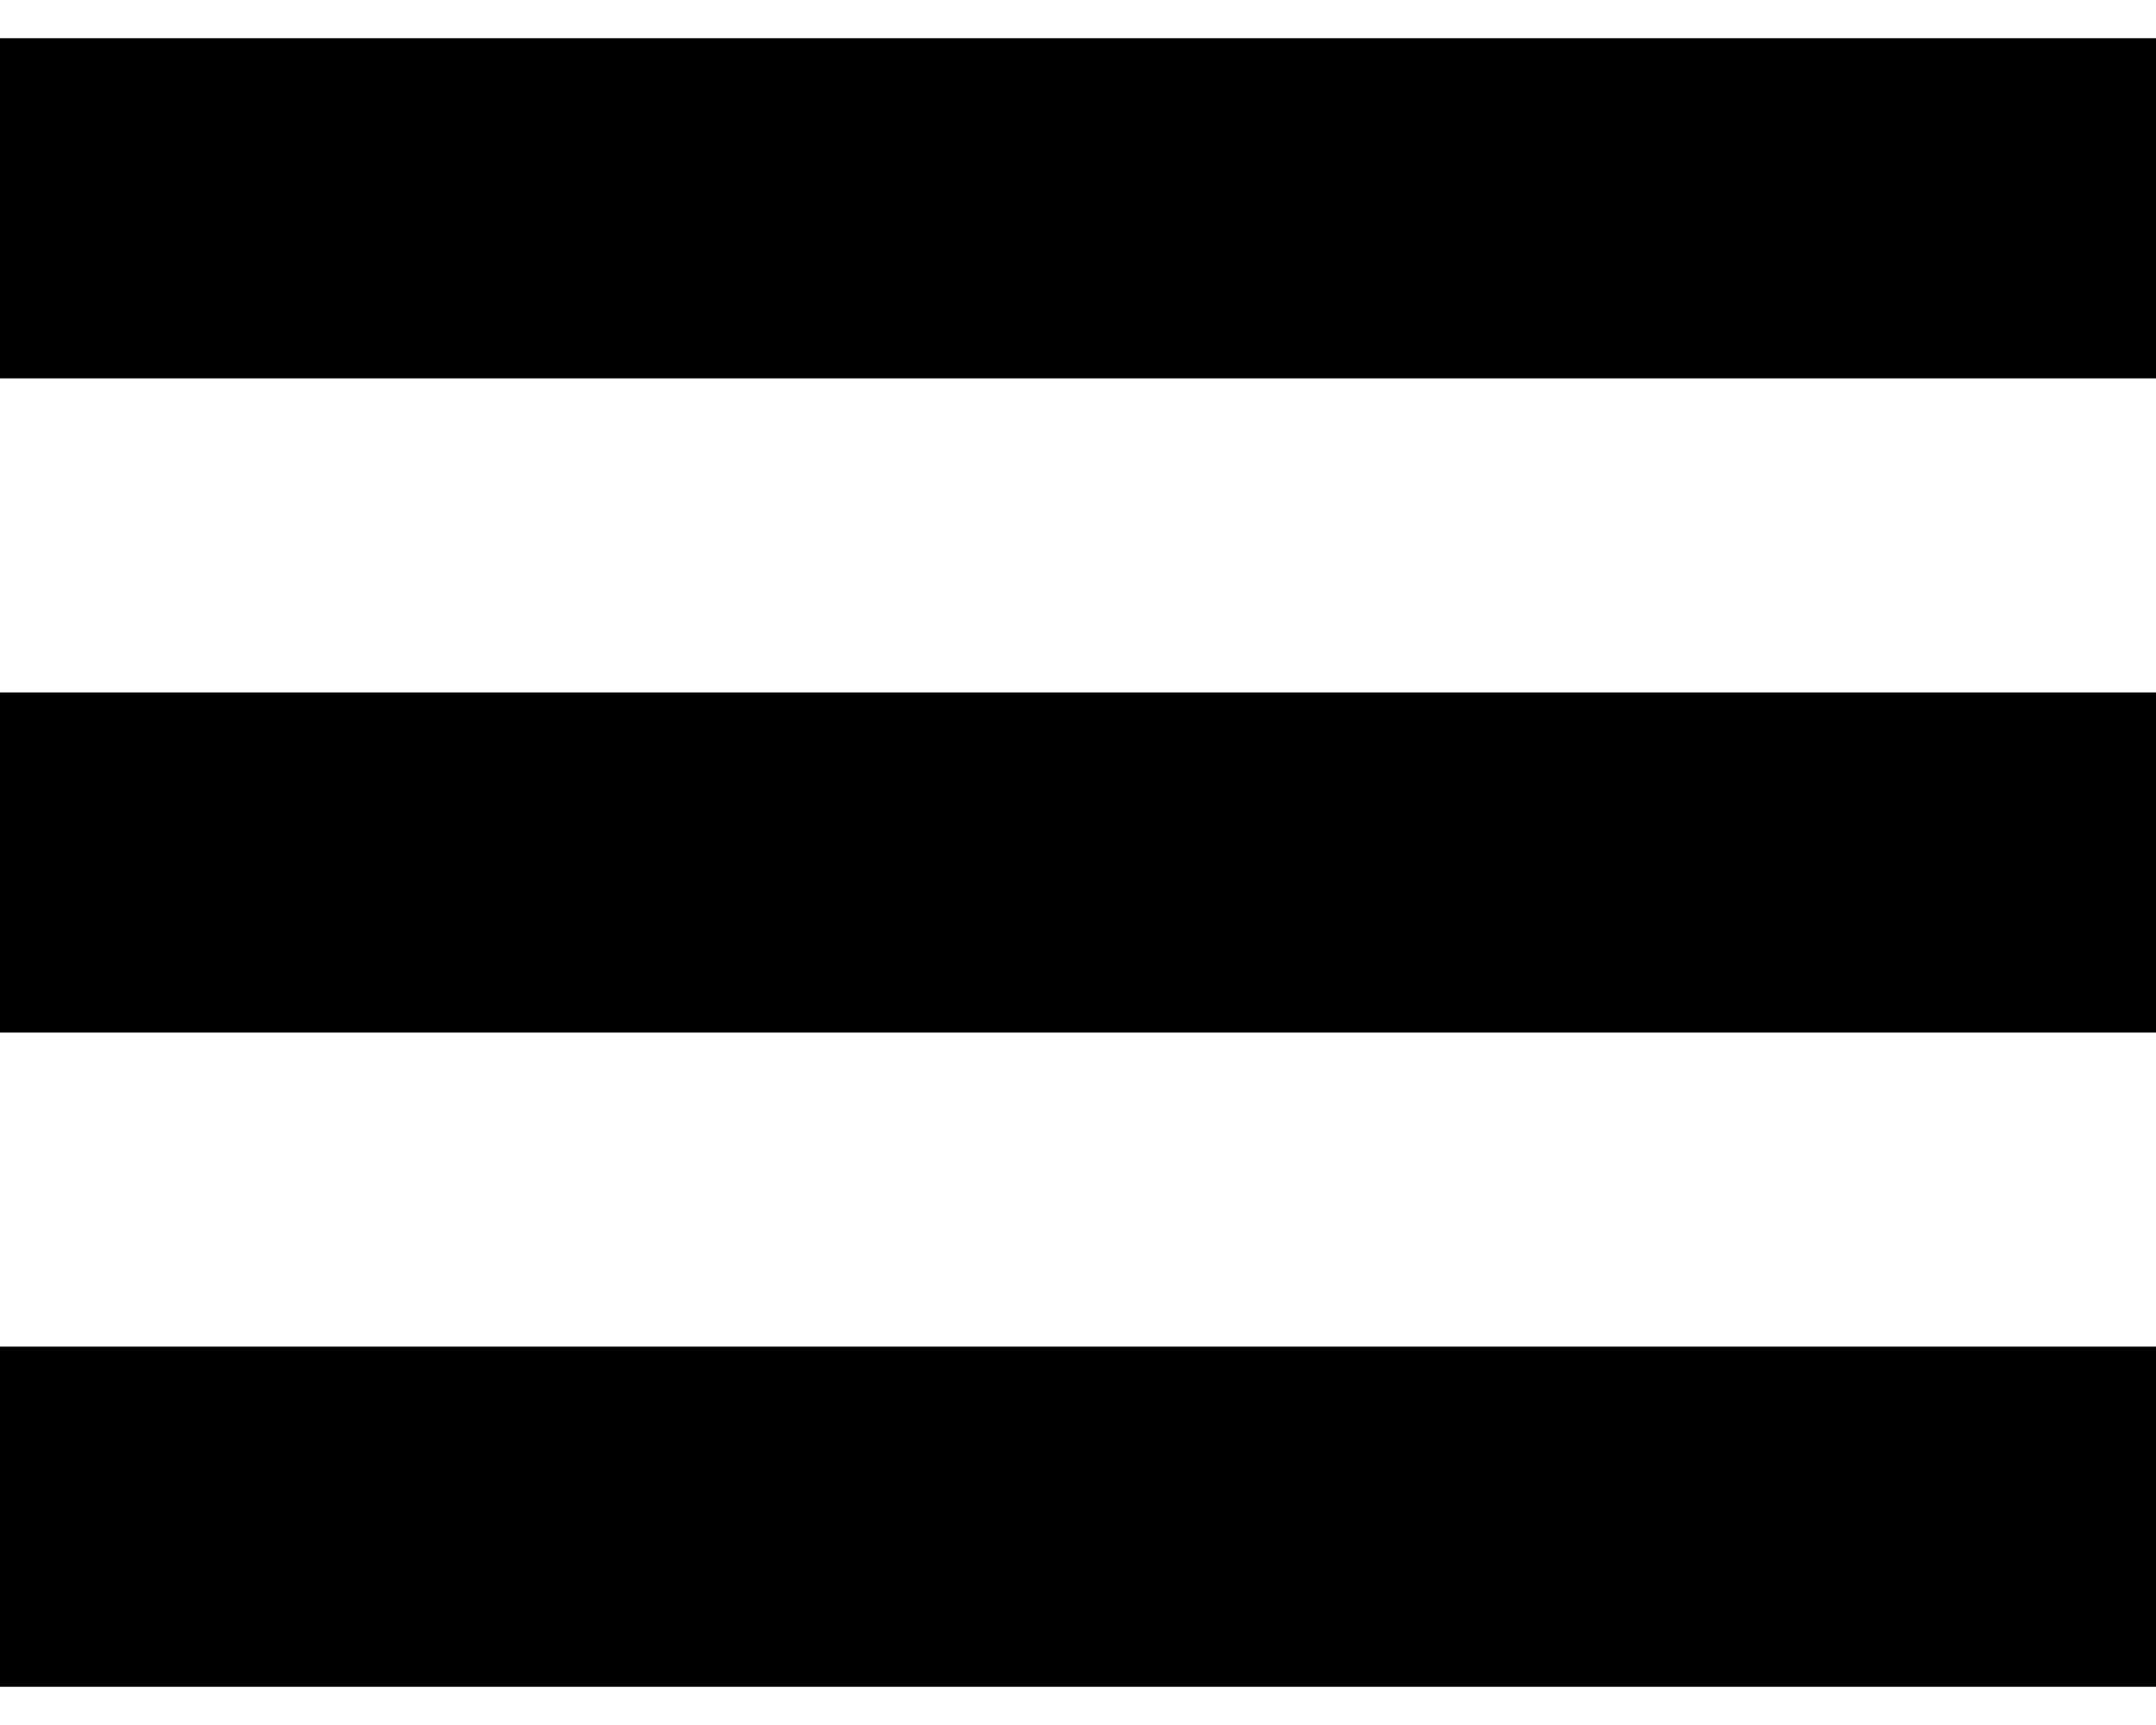 <?xml version="1.0" encoding="UTF-8"?>
<!DOCTYPE svg PUBLIC "-//W3C//DTD SVG 1.1//EN" "http://www.w3.org/Graphics/SVG/1.1/DTD/svg11.dtd">
<svg version="1.1" xmlns="http://www.w3.org/2000/svg" xmlns:xlink="http://www.w3.org/1999/xlink" x="0" y="0" width="40" height="32" viewBox="0, 0, 40, 32">
  <g id="Layer_1">
    <path d="M40,7.019 L0,7.019 L0,0.709 L40,0.709 L40,7.019 z M40,12.845 L0,12.845 L0,19.155 L40,19.155 L40,12.845 z M40,24.981 L0,24.981 L0,31.291 L40,31.291 L40,24.981 z" fill="#000000" id="menu-icon"/>
  </g>
</svg>
